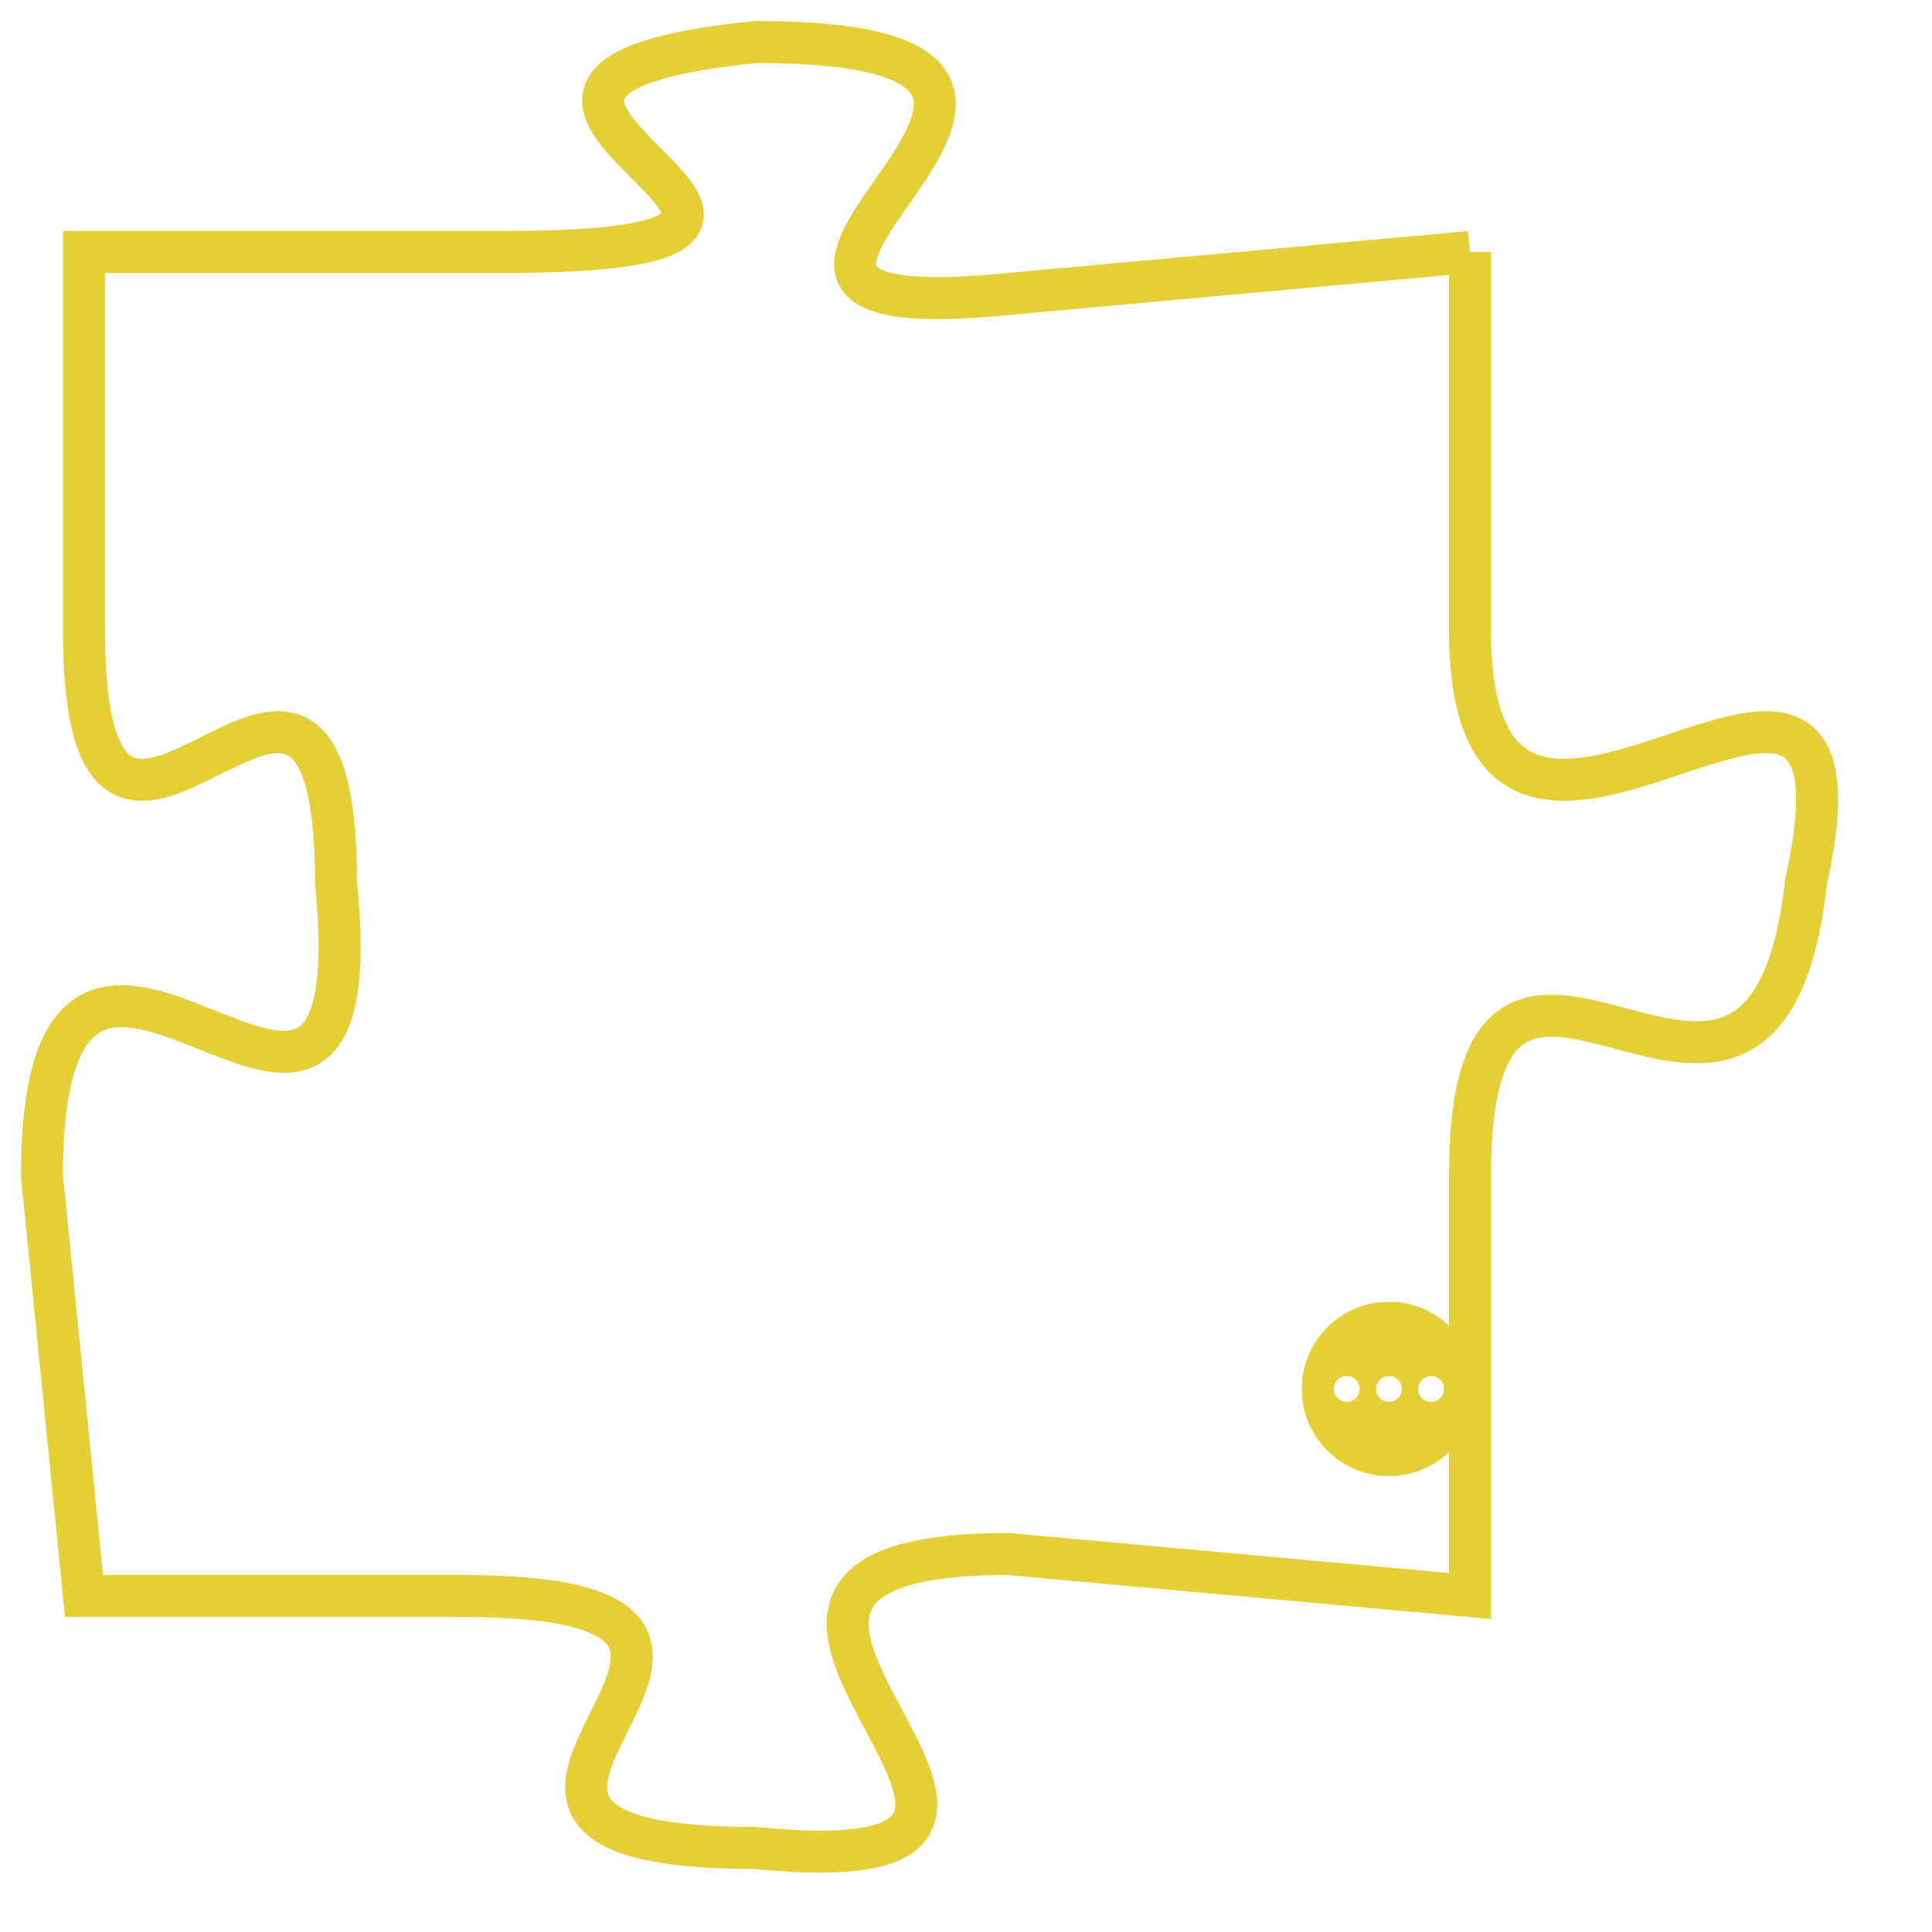 <svg version="1.1" xmlns="http://www.w3.org/2000/svg" xmlns:xlink="http://www.w3.org/1999/xlink" fill="transparent" x="0" y="0" width="350" height="350" preserveAspectRatio="xMinYMin slice"><style type="text/css">.links{fill:transparent;stroke: #E4CF37;}.links:hover{fill:#63D272; opacity:0.4;}</style><defs><g id="allt"><path id="t3449" d="M2310,832 L2299,833 C2289,834 2304,827 2293,827 C2283,828 2298,832 2287,832 L2277,832 2277,832 L2277,841 C2277,850 2283,838 2283,847 C2284,857 2276,844 2276,854 L2277,864 2277,864 L2286,864 C2296,864 2283,870 2293,870 C2303,871 2289,863 2299,863 L2310,864 2310,864 L2310,854 C2310,845 2317,856 2318,847 C2320,838 2310,850 2310,841 L2310,832"/></g><clipPath id="c" clipRule="evenodd" fill="transparent"><use href="#t3449"/></clipPath></defs><svg viewBox="2275 826 46 46" preserveAspectRatio="xMinYMin meet"><svg width="4380" height="2430"><g><image crossorigin="anonymous" x="0" y="0" href="https://nftpuzzle.license-token.com/assets/completepuzzle.svg" width="100%" height="100%" /><g class="links"><use href="#t3449"/></g></g></svg><svg x="2306" y="857" height="9%" width="9%" viewBox="0 0 330 330"><g><a xlink:href="https://nftpuzzle.license-token.com/" class="links"><title>See the most innovative NFT based token software licensing project</title><path fill="#E4CF37" id="more" d="M165,0C74.019,0,0,74.019,0,165s74.019,165,165,165s165-74.019,165-165S255.981,0,165,0z M85,190 c-13.785,0-25-11.215-25-25s11.215-25,25-25s25,11.215,25,25S98.785,190,85,190z M165,190c-13.785,0-25-11.215-25-25 s11.215-25,25-25s25,11.215,25,25S178.785,190,165,190z M245,190c-13.785,0-25-11.215-25-25s11.215-25,25-25 c13.785,0,25,11.215,25,25S258.785,190,245,190z"></path></a></g></svg></svg></svg>